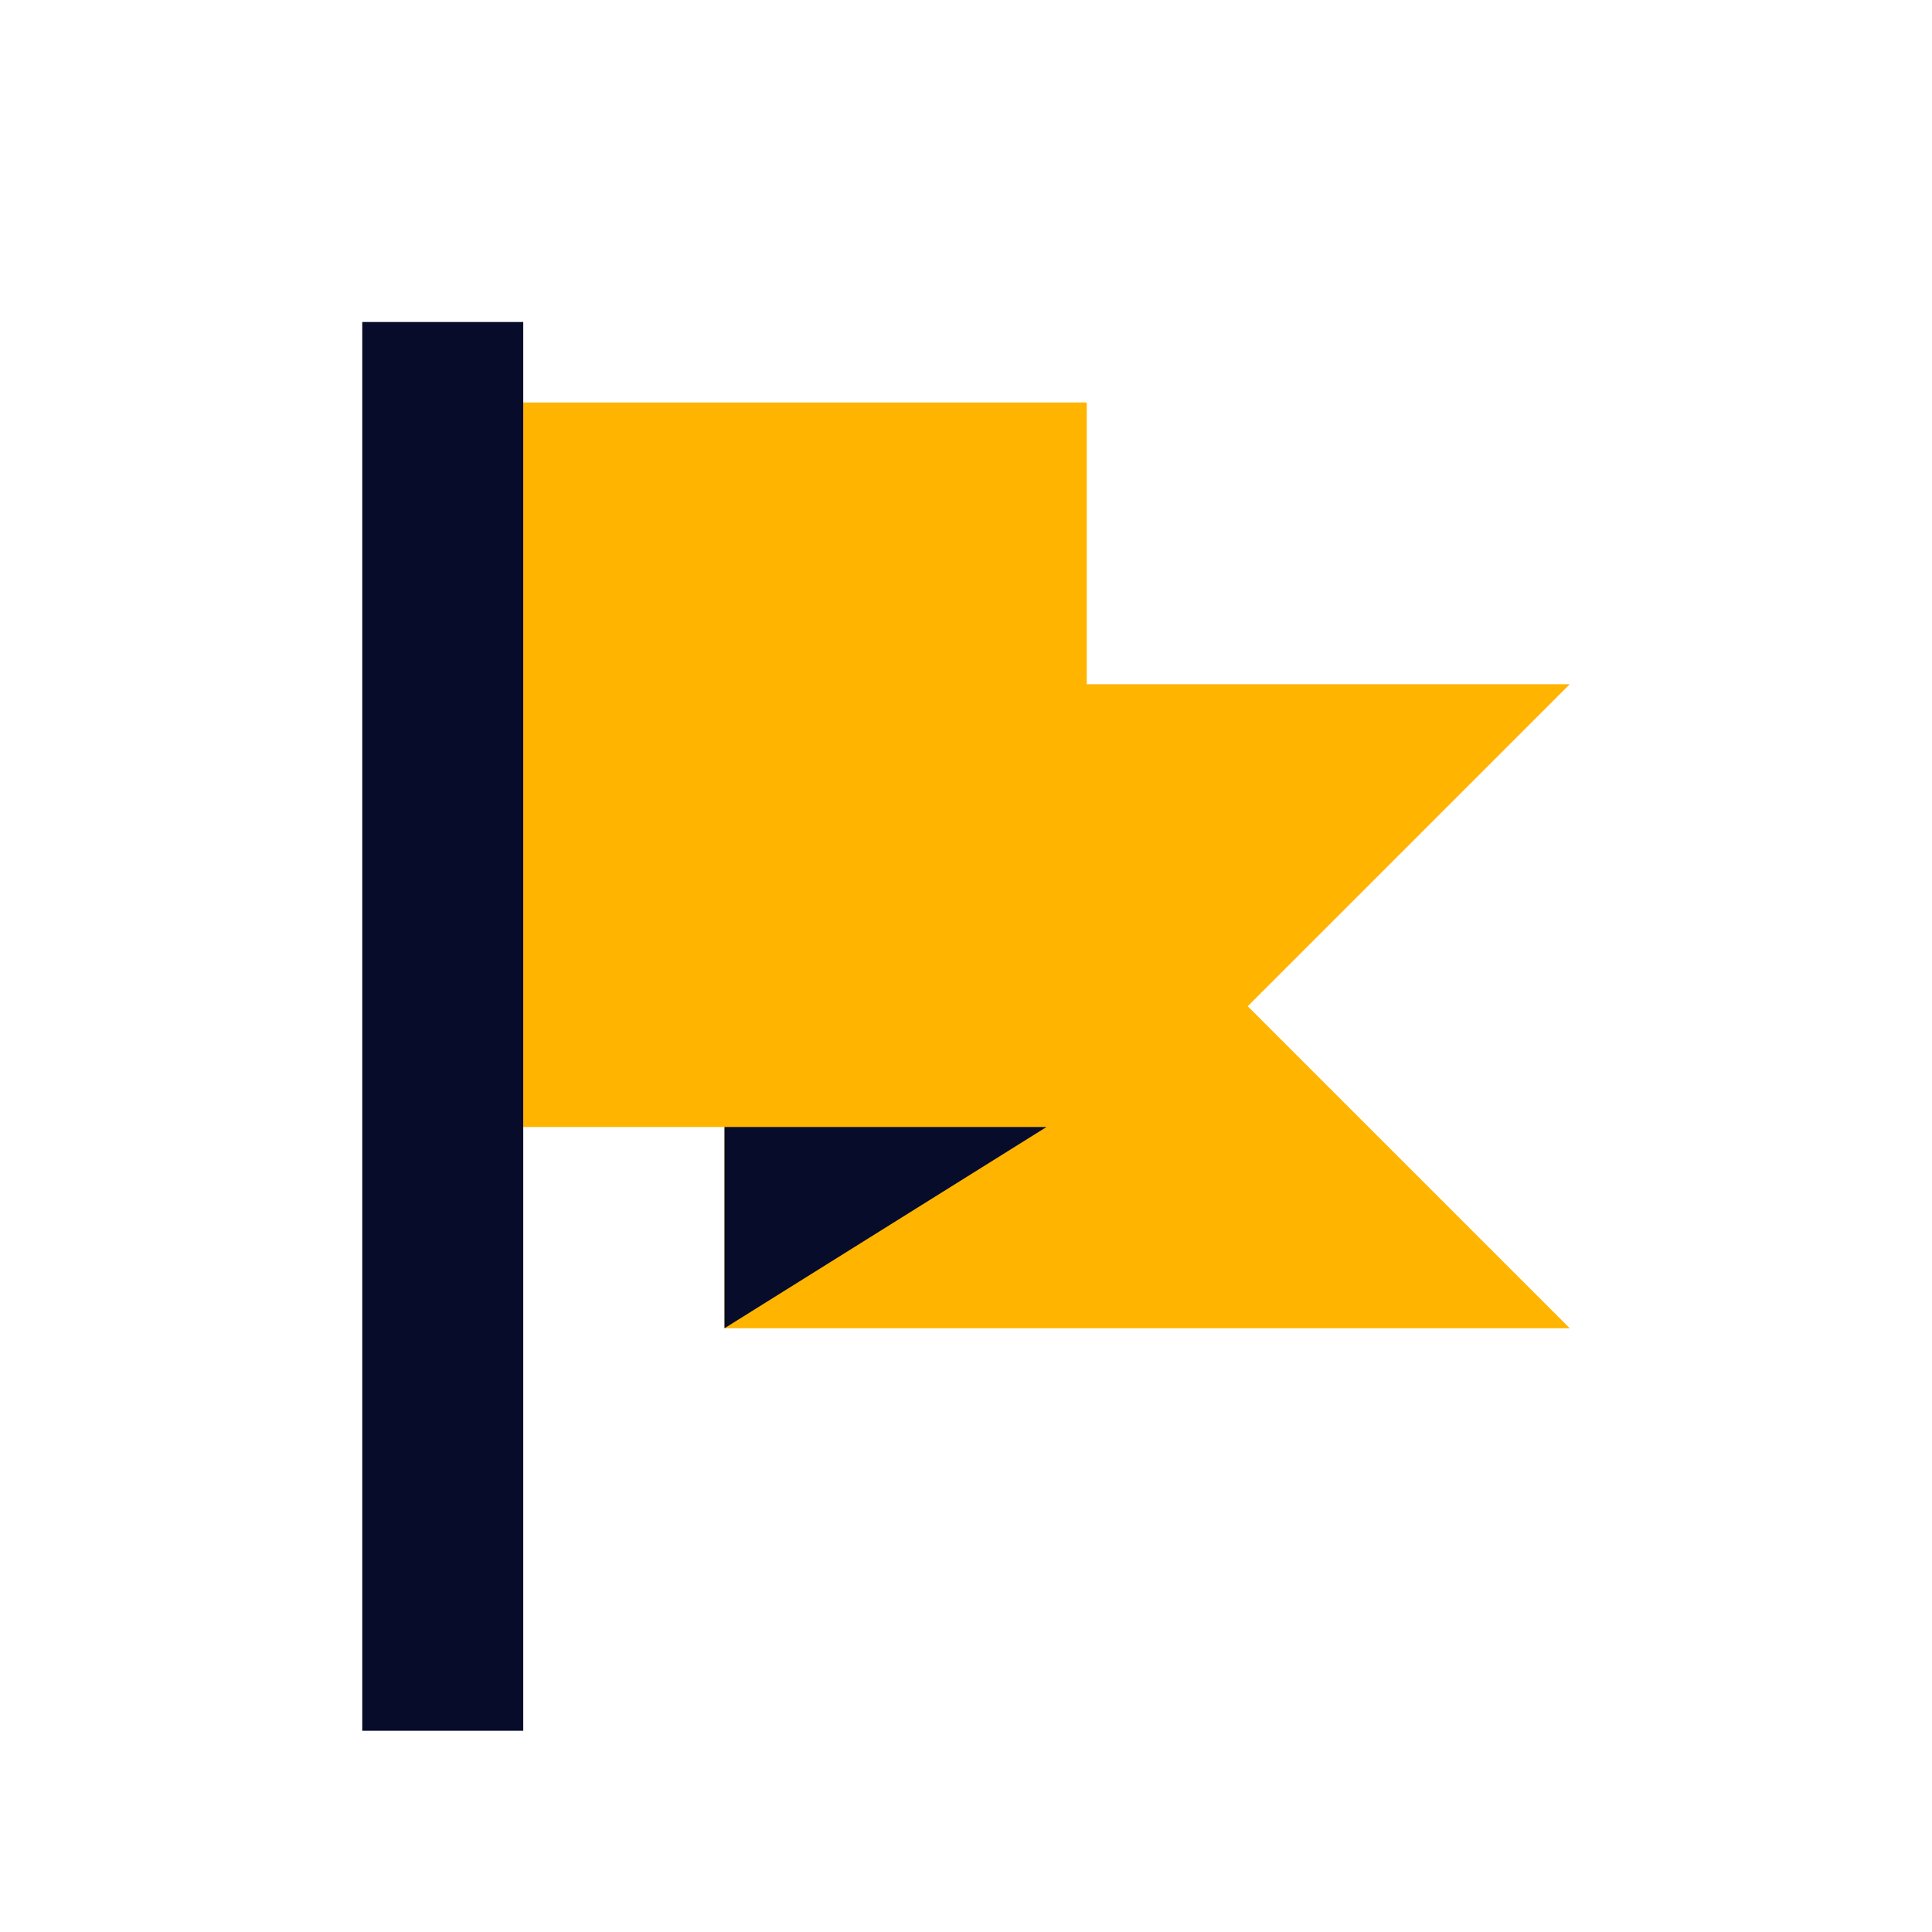 <svg xmlns="http://www.w3.org/2000/svg" id="flag" width="48" height="48" viewBox="0 0 48 48"><defs><style>.vi-accent,.vi-primary{fill-rule:evenodd}.vi-primary{fill:#ffb400}.vi-accent{fill:#070c2b}</style></defs><path d="M31,25l8,8H18V28H13V10H27v7H39Z" class="vi-primary"/><path d="M9,8h4V43H9V8ZM26,28l-8,5V28h8Z" class="vi-accent"/></svg>